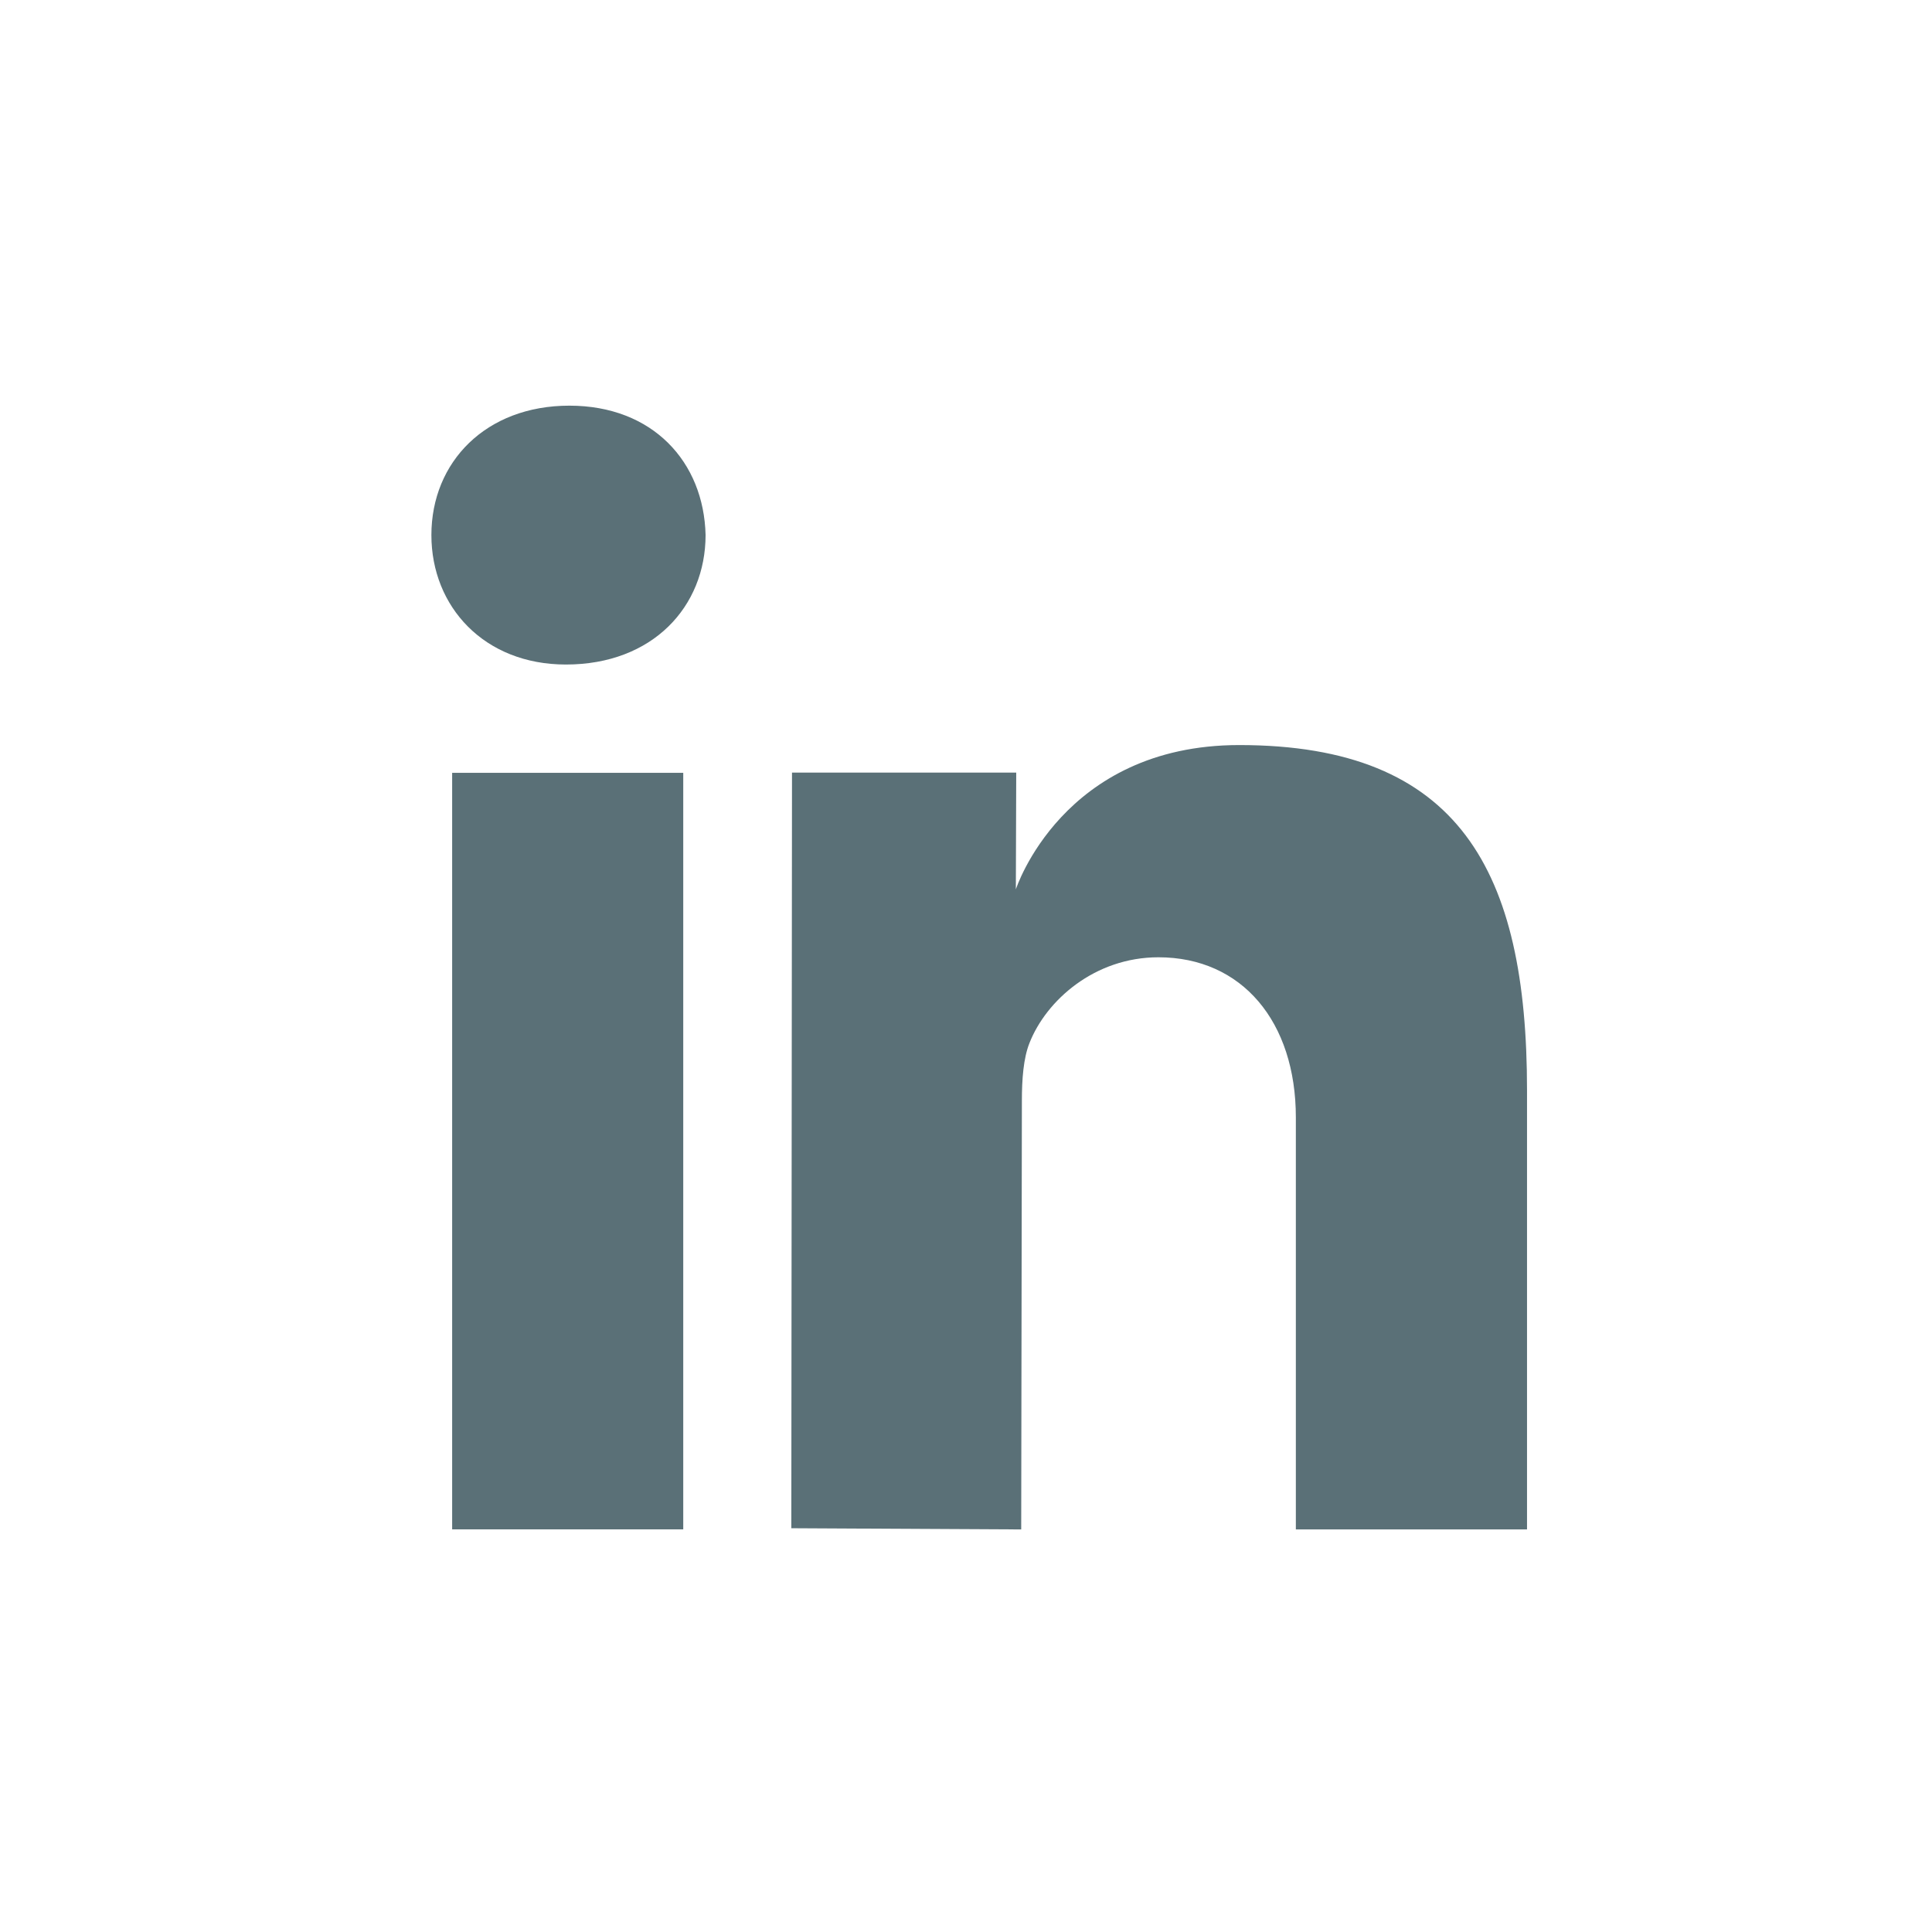 <?xml version="1.0" encoding="utf-8"?>
<!-- Generator: Adobe Illustrator 16.0.0, SVG Export Plug-In . SVG Version: 6.00 Build 0)  -->
<!DOCTYPE svg PUBLIC "-//W3C//DTD SVG 1.1//EN" "http://www.w3.org/Graphics/SVG/1.1/DTD/svg11.dtd">
<svg version="1.1" id="Layer_4" xmlns="http://www.w3.org/2000/svg" xmlns:xlink="http://www.w3.org/1999/xlink" x="0px" y="0px"
	 width="255.99px" height="255.99px" viewBox="0 0 255.99 255.99" style="enable-background:new 0 0 255.99 255.99;"
	 xml:space="preserve">
<style type="text/css">
<![CDATA[
	.st0{fill:#5A7077;}
]]>
</style>
<rect x="59.91" y="102.4" class="st0" width="30.62" height="100.24"/>
<path class="st0" d="M74.98,88.05c-10.83,0-17.82-7.67-17.82-17.15c0-9.7,7.23-17.15,18.28-17.15c11.05,0,17.82,7.45,18.05,17.15
	C93.48,80.38,86.48,88.05,74.98,88.05z"/>
<path class="st0" d="M202.31,202.65H171.7v-54.59c0-12.69-7.14-21.22-18.21-21.22c-8.46,0-14.86,5.71-17.08,11.35
	c-0.81,2.02-1.01,4.83-1.01,7.65l-0.09,56.81l-30.46-0.16l0.09-100.12h29.71l-0.05,15.47c0,0,6.15-19.12,29.6-19.12
	c29.19,0,38.13,16.71,38.13,45.72V202.65z"/>
</svg>
